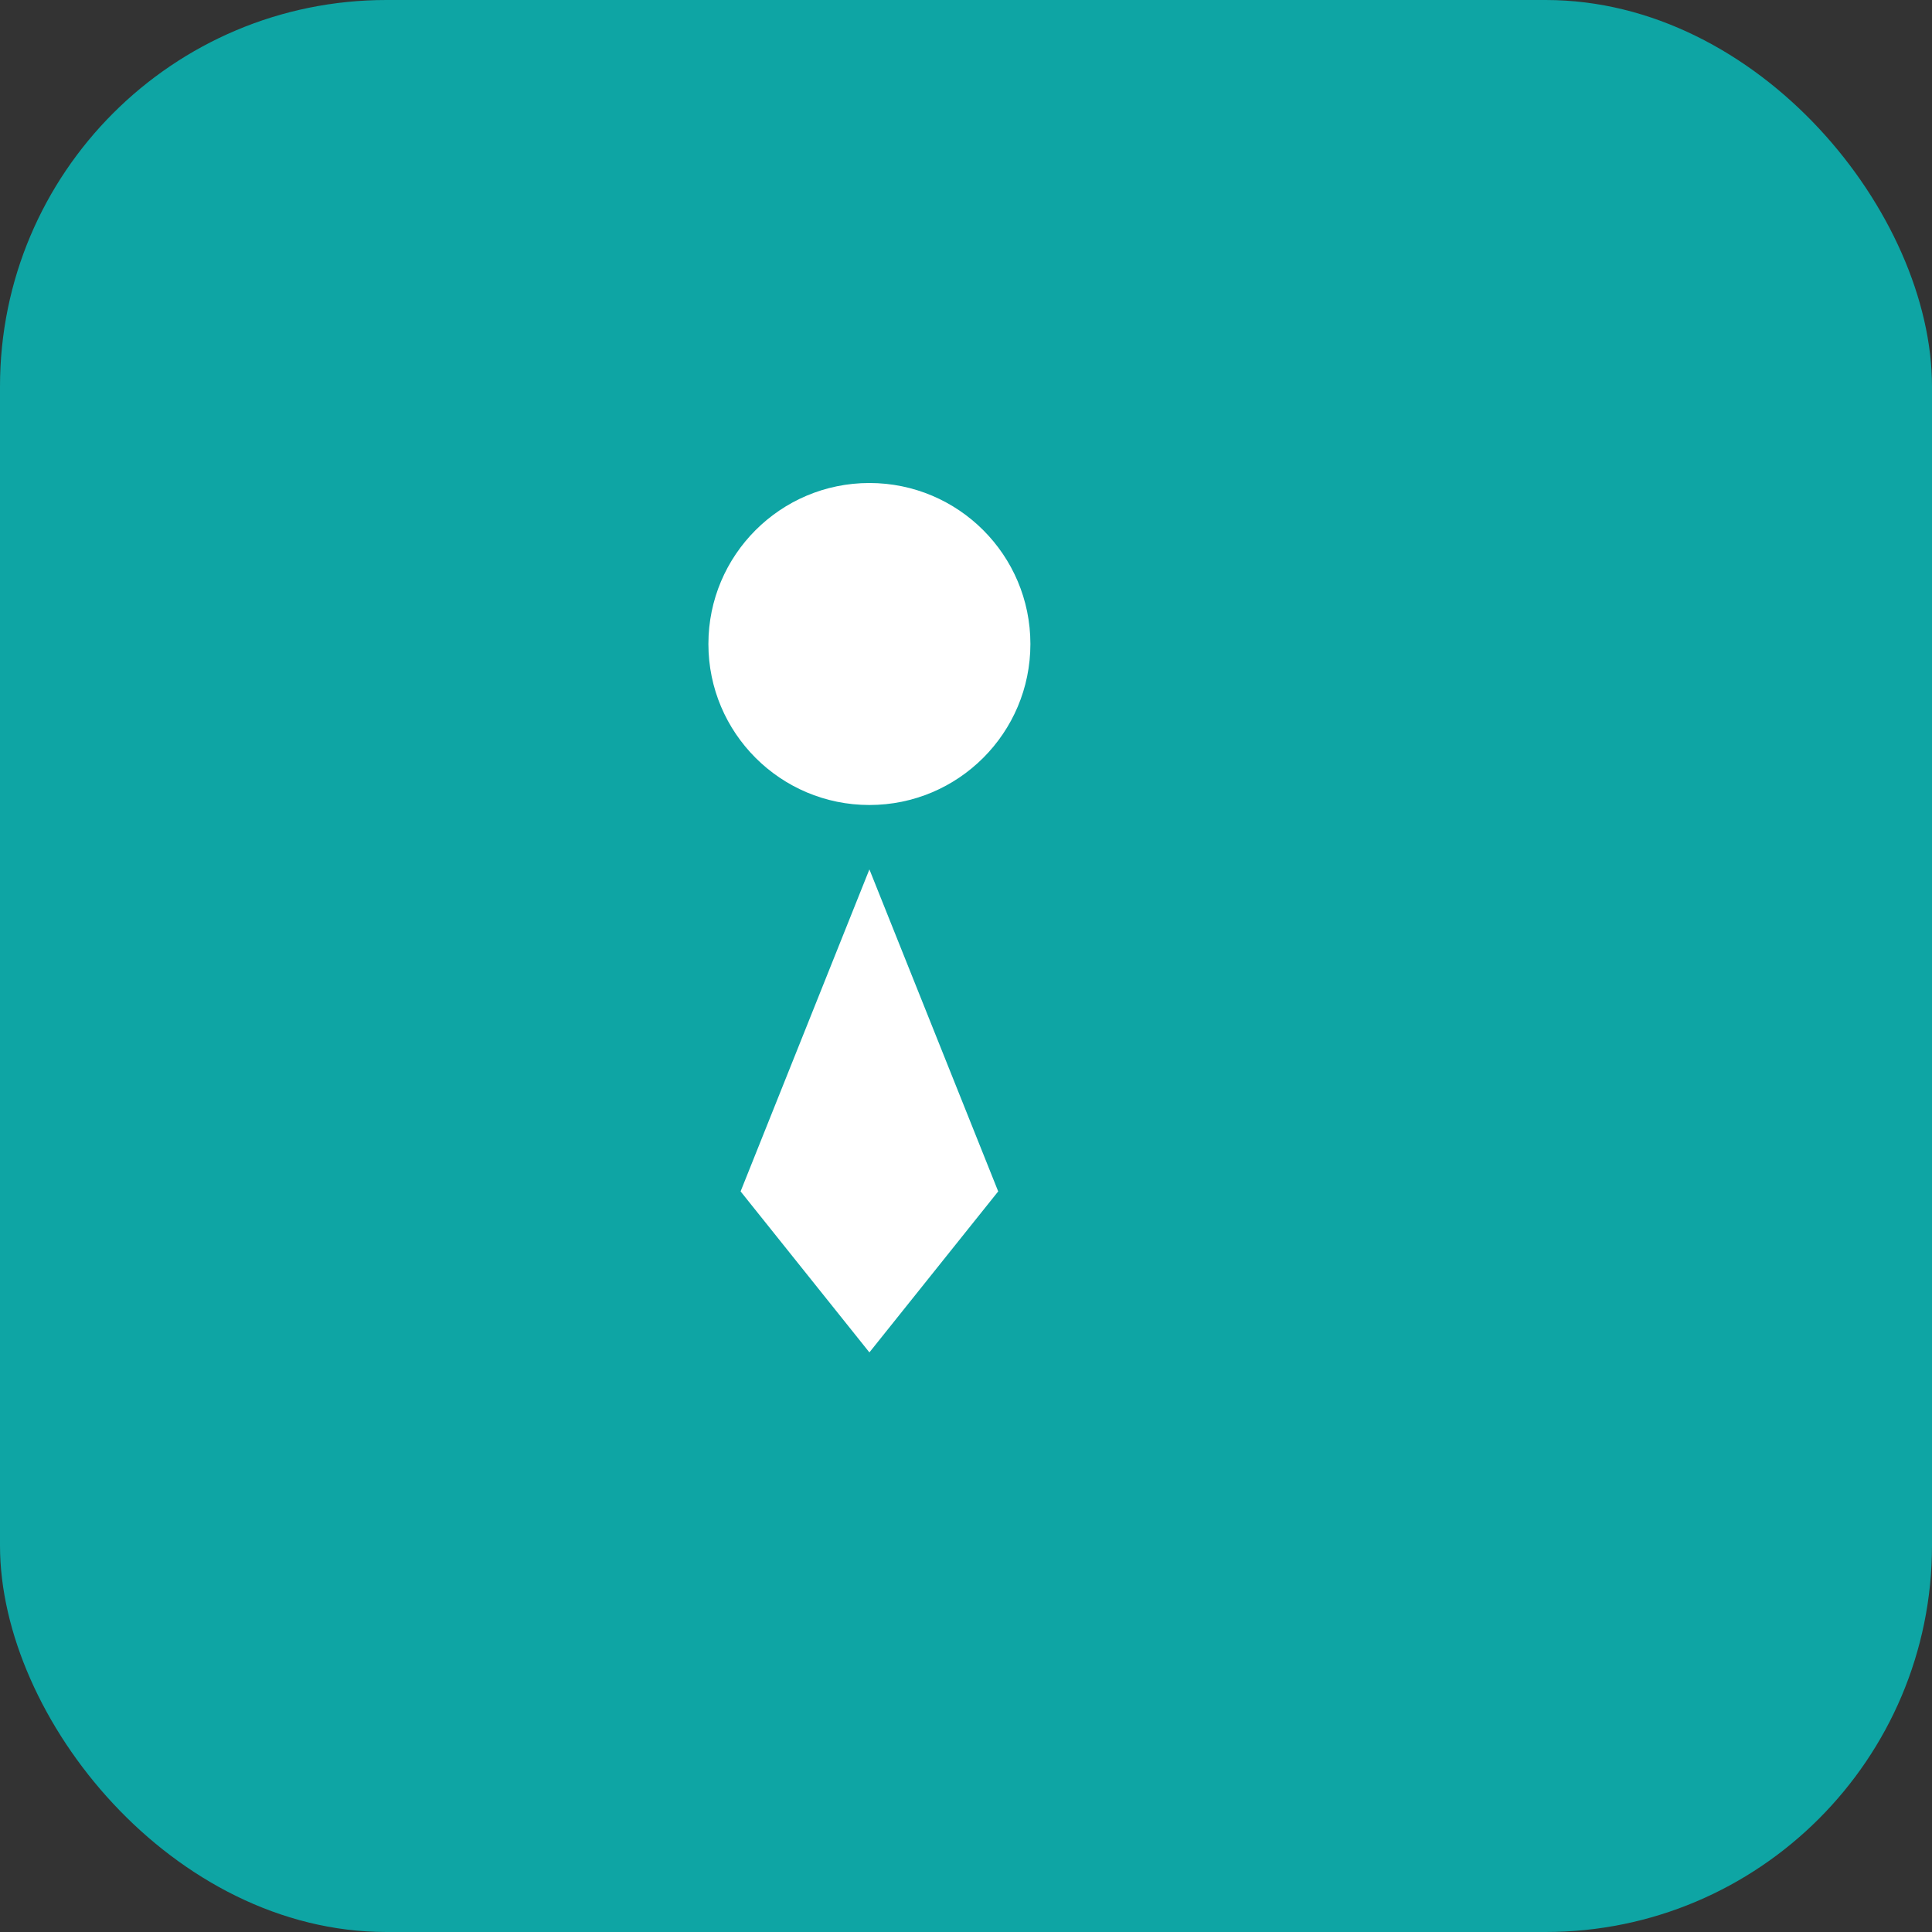 <svg xmlns="http://www.w3.org/2000/svg" viewBox="0 0 120 120">
  <rect x="0" y="0" width="120" height="120" fill="#333333" stroke="none"/>
  <rect width="120" height="120" rx="24" fill="#0ea5a4" />
  <g fill="#fff" transform="translate(24,28)">
    <circle cx="30" cy="12" r="10" />
    <path d="M30 26 L22 46 L30 56 L38 46 Z" />
  </g>
</svg>
